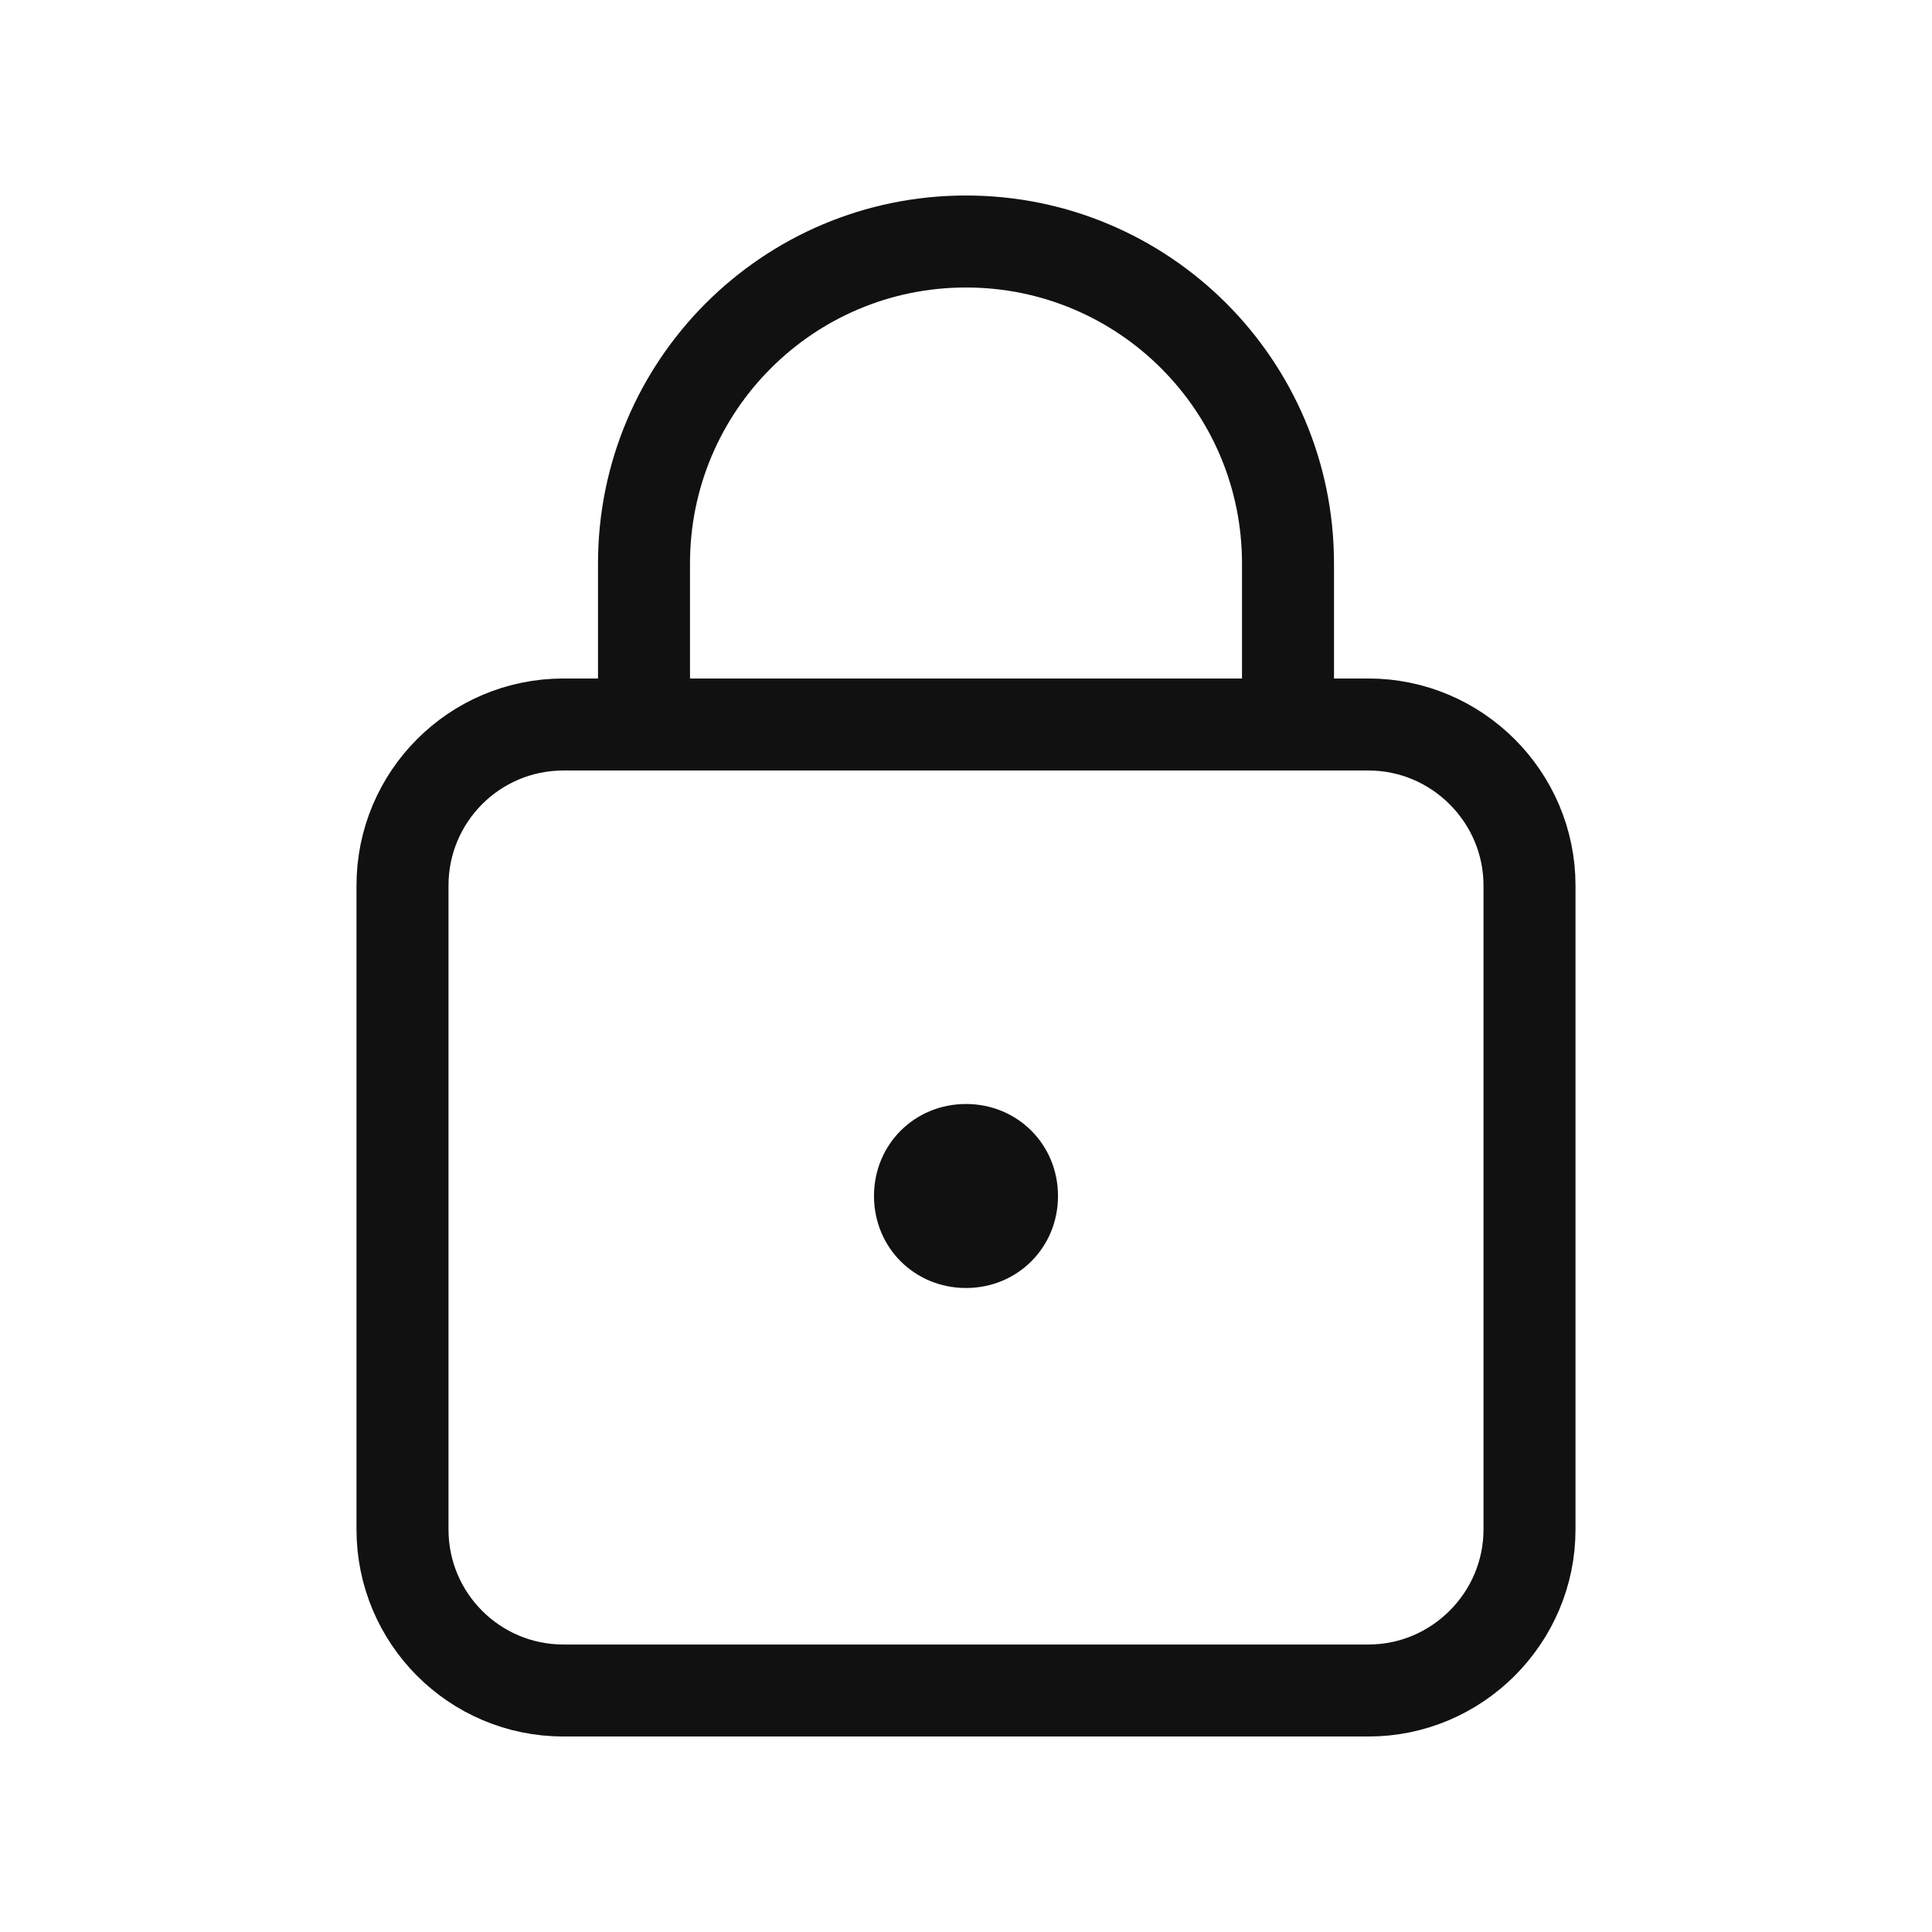 <svg width="42" height="42" viewBox="0 0 42 42" fill="none" xmlns="http://www.w3.org/2000/svg">
<g clip-path="url(#clip0_852_8114)">
<path d="M29.75 36.75H12.25C10.307 36.75 8.75 35.175 8.75 33.25V19.25C8.75 17.325 10.307 15.75 12.25 15.75H29.75C31.675 15.75 33.25 17.325 33.25 19.25V33.25C33.25 35.175 31.675 36.75 29.75 36.75Z" stroke="#111111" stroke-width="2" stroke-linecap="round" stroke-linejoin="round"/>
<path d="M28 15.75V12.25C28 8.383 24.867 5.25 21 5.25C17.133 5.25 14 8.383 14 12.25V15.75" stroke="#111111" stroke-width="2" stroke-linecap="round" stroke-linejoin="round"/>
<path d="M21 24C19.88 24 19 24.88 19 26C19 27.12 19.88 28 21 28C22.12 28 23 27.12 23 26C23 24.88 22.12 24 21 24Z" fill="#111111"/>
</g>
<defs>
<clipPath id="clip0_852_8114">
<rect width="42" height="42" fill="white"/>
</clipPath>
</defs>
</svg>
